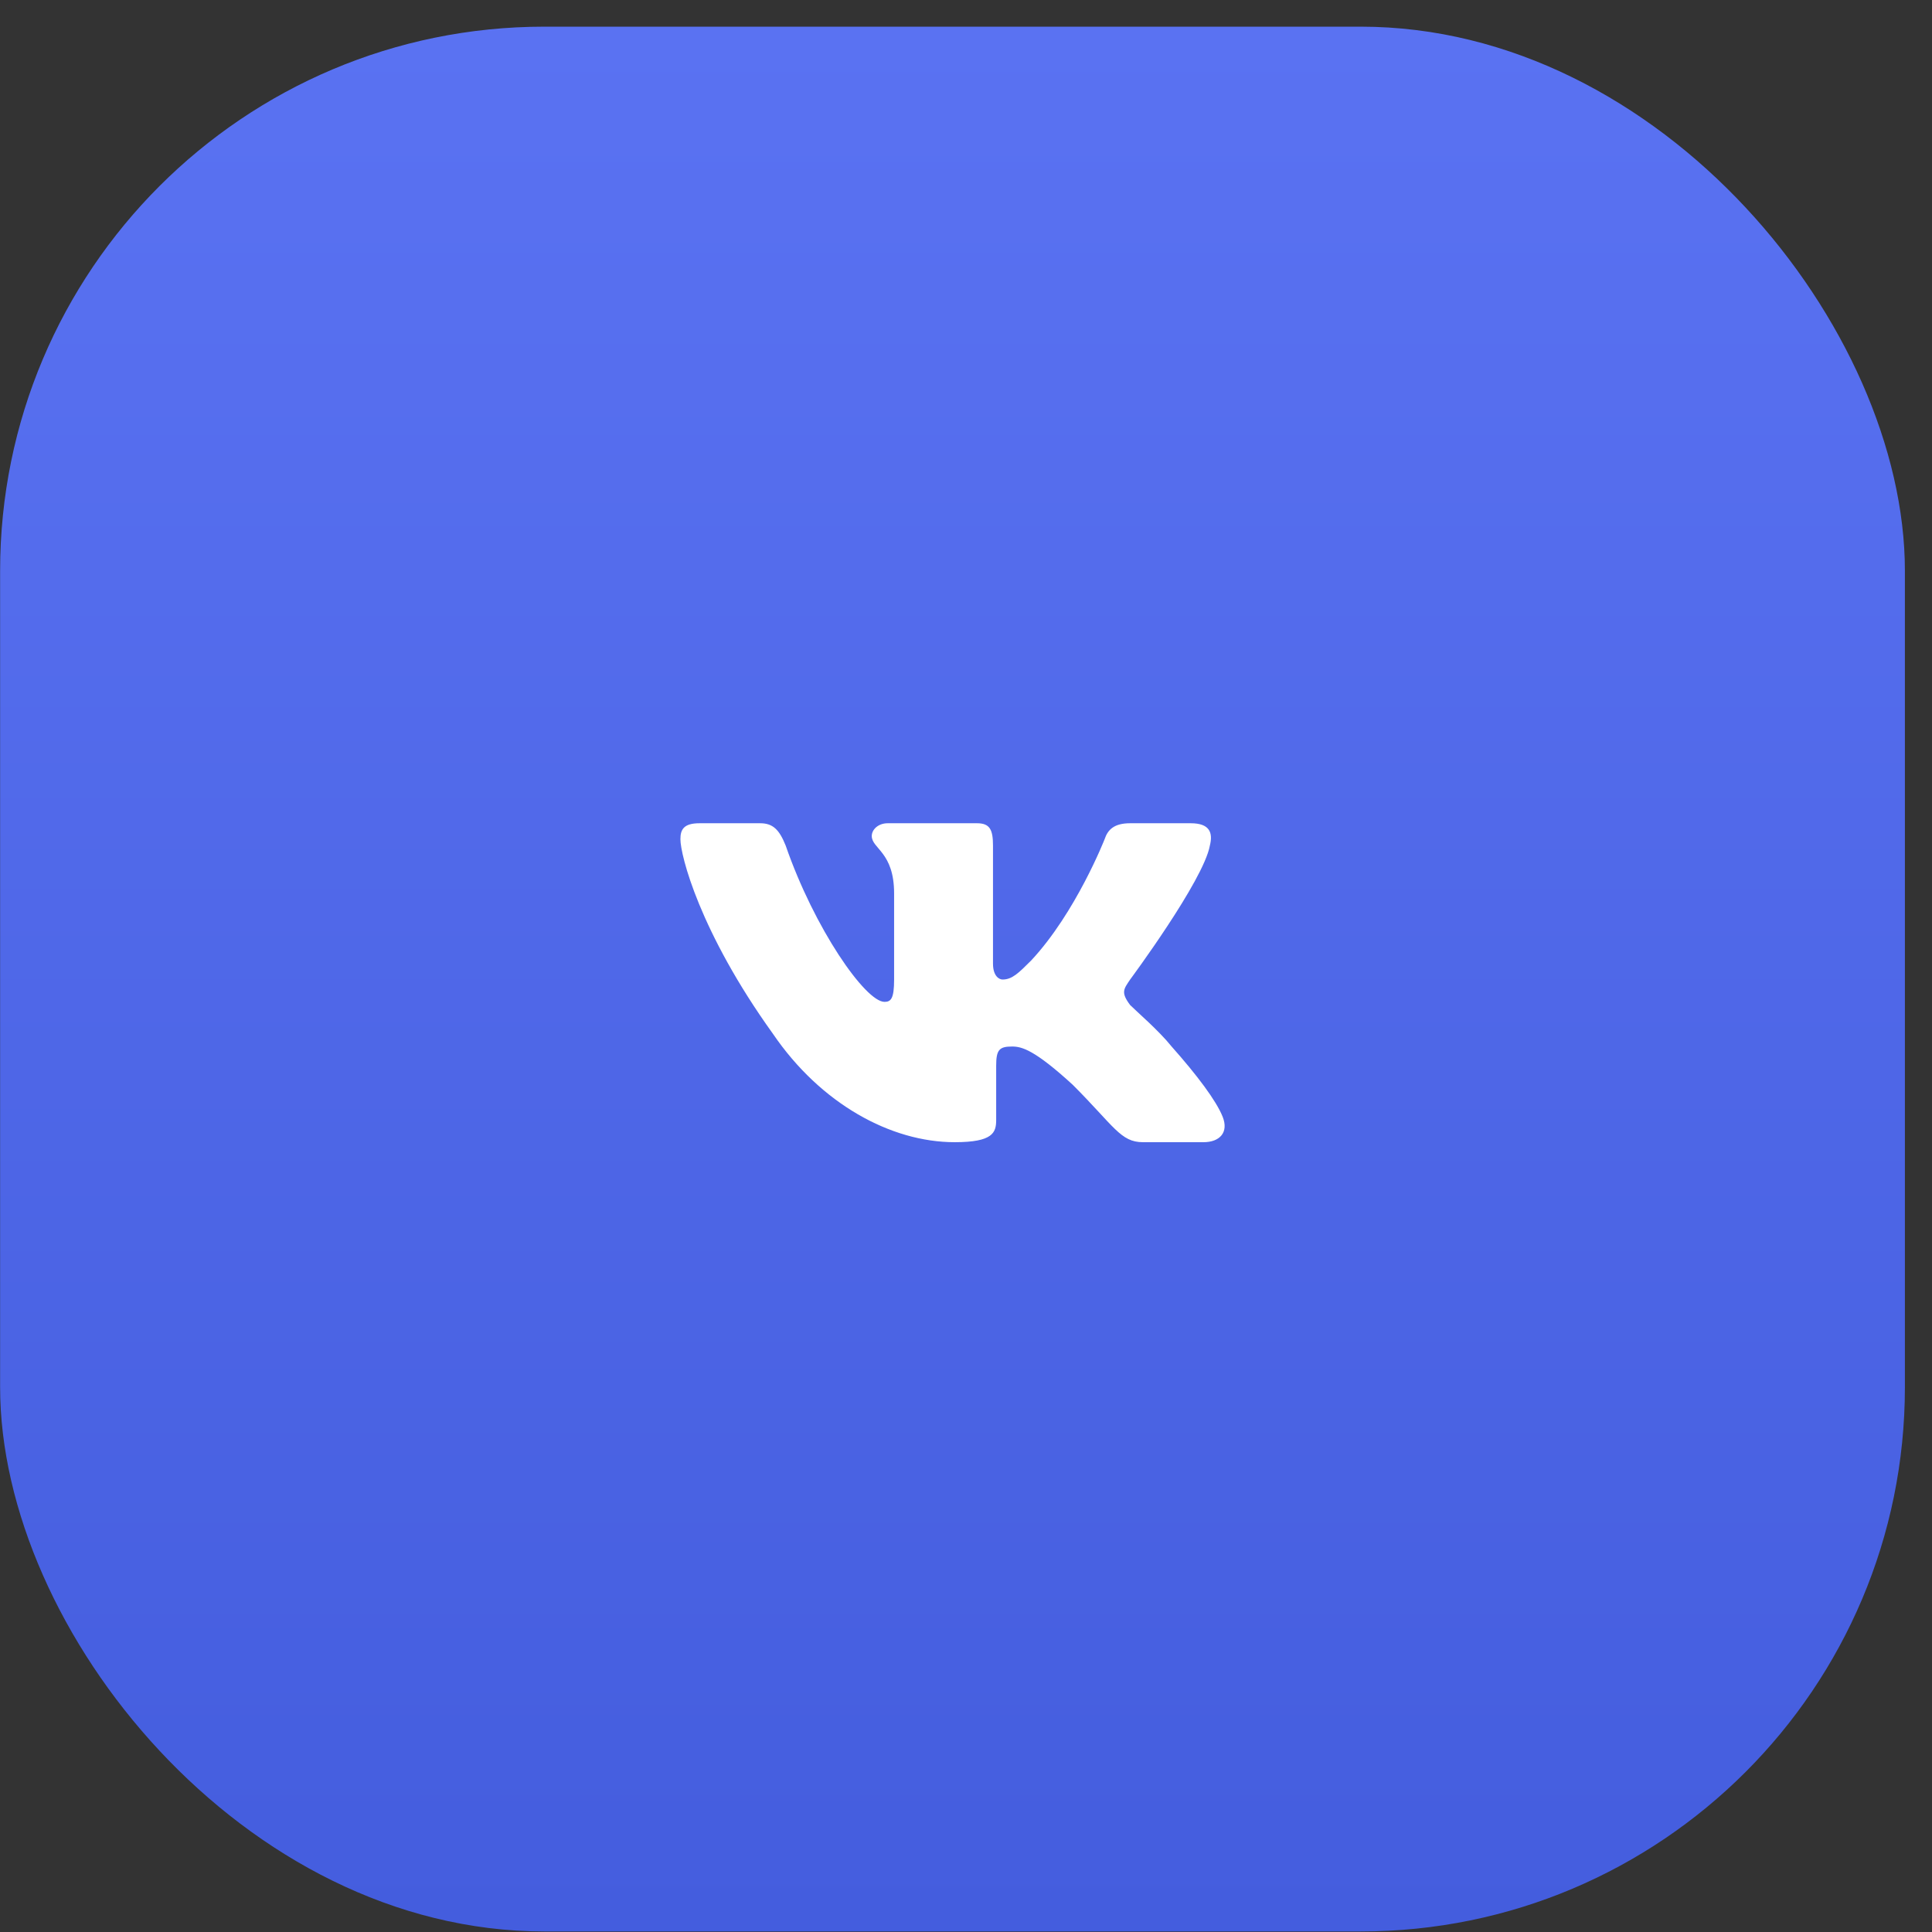 <svg width="71" height="71" viewBox="0 0 71 71" fill="none" xmlns="http://www.w3.org/2000/svg">
<rect x="0" y="0" width="71" height="71" fill="#333333" stroke="none"/>
<rect x="0.004" y="0.98" width="70" height="70" rx="20" fill="url(#paint0_linear)"/>
<path fill-rule="evenodd" clip-rule="evenodd" d="M44.462 31.074C44.579 30.605 44.462 30.254 43.759 30.254H41.532C40.946 30.254 40.711 30.488 40.594 30.84C40.594 30.84 39.539 33.536 37.898 35.294C37.429 35.763 37.195 35.997 36.843 35.997C36.726 35.997 36.492 35.88 36.492 35.411V31.074C36.492 30.488 36.374 30.254 35.906 30.254H32.623C32.272 30.254 32.037 30.488 32.037 30.723C32.037 31.191 32.858 31.309 32.858 32.832V35.997C32.858 36.7 32.741 36.818 32.506 36.818C31.803 36.818 29.927 34.122 28.873 31.074C28.638 30.488 28.404 30.254 27.935 30.254H25.708C25.122 30.254 25.005 30.488 25.005 30.84C25.005 31.426 25.708 34.239 28.404 37.99C30.162 40.569 32.741 41.975 35.085 41.975C36.492 41.975 36.609 41.623 36.609 41.155V39.162C36.609 38.576 36.726 38.459 37.195 38.459C37.547 38.459 38.015 38.576 39.422 39.865C40.946 41.389 41.18 41.975 42.001 41.975H44.228C44.814 41.975 45.166 41.623 44.931 41.038C44.697 40.451 43.993 39.514 43.056 38.459C42.587 37.873 41.766 37.169 41.532 36.935C41.18 36.466 41.297 36.349 41.532 35.997C41.532 35.997 44.228 32.364 44.462 31.074Z" fill="white"/>
<defs>
<linearGradient id="paint0_linear" x1="35.005" y1="0.98" x2="35.005" y2="70.98" gradientUnits="userSpaceOnUse">
<stop stop-color="#5A72F2"/>
<stop offset="1" stop-color="#445DDE"/>
</linearGradient>
</defs>
</svg>

